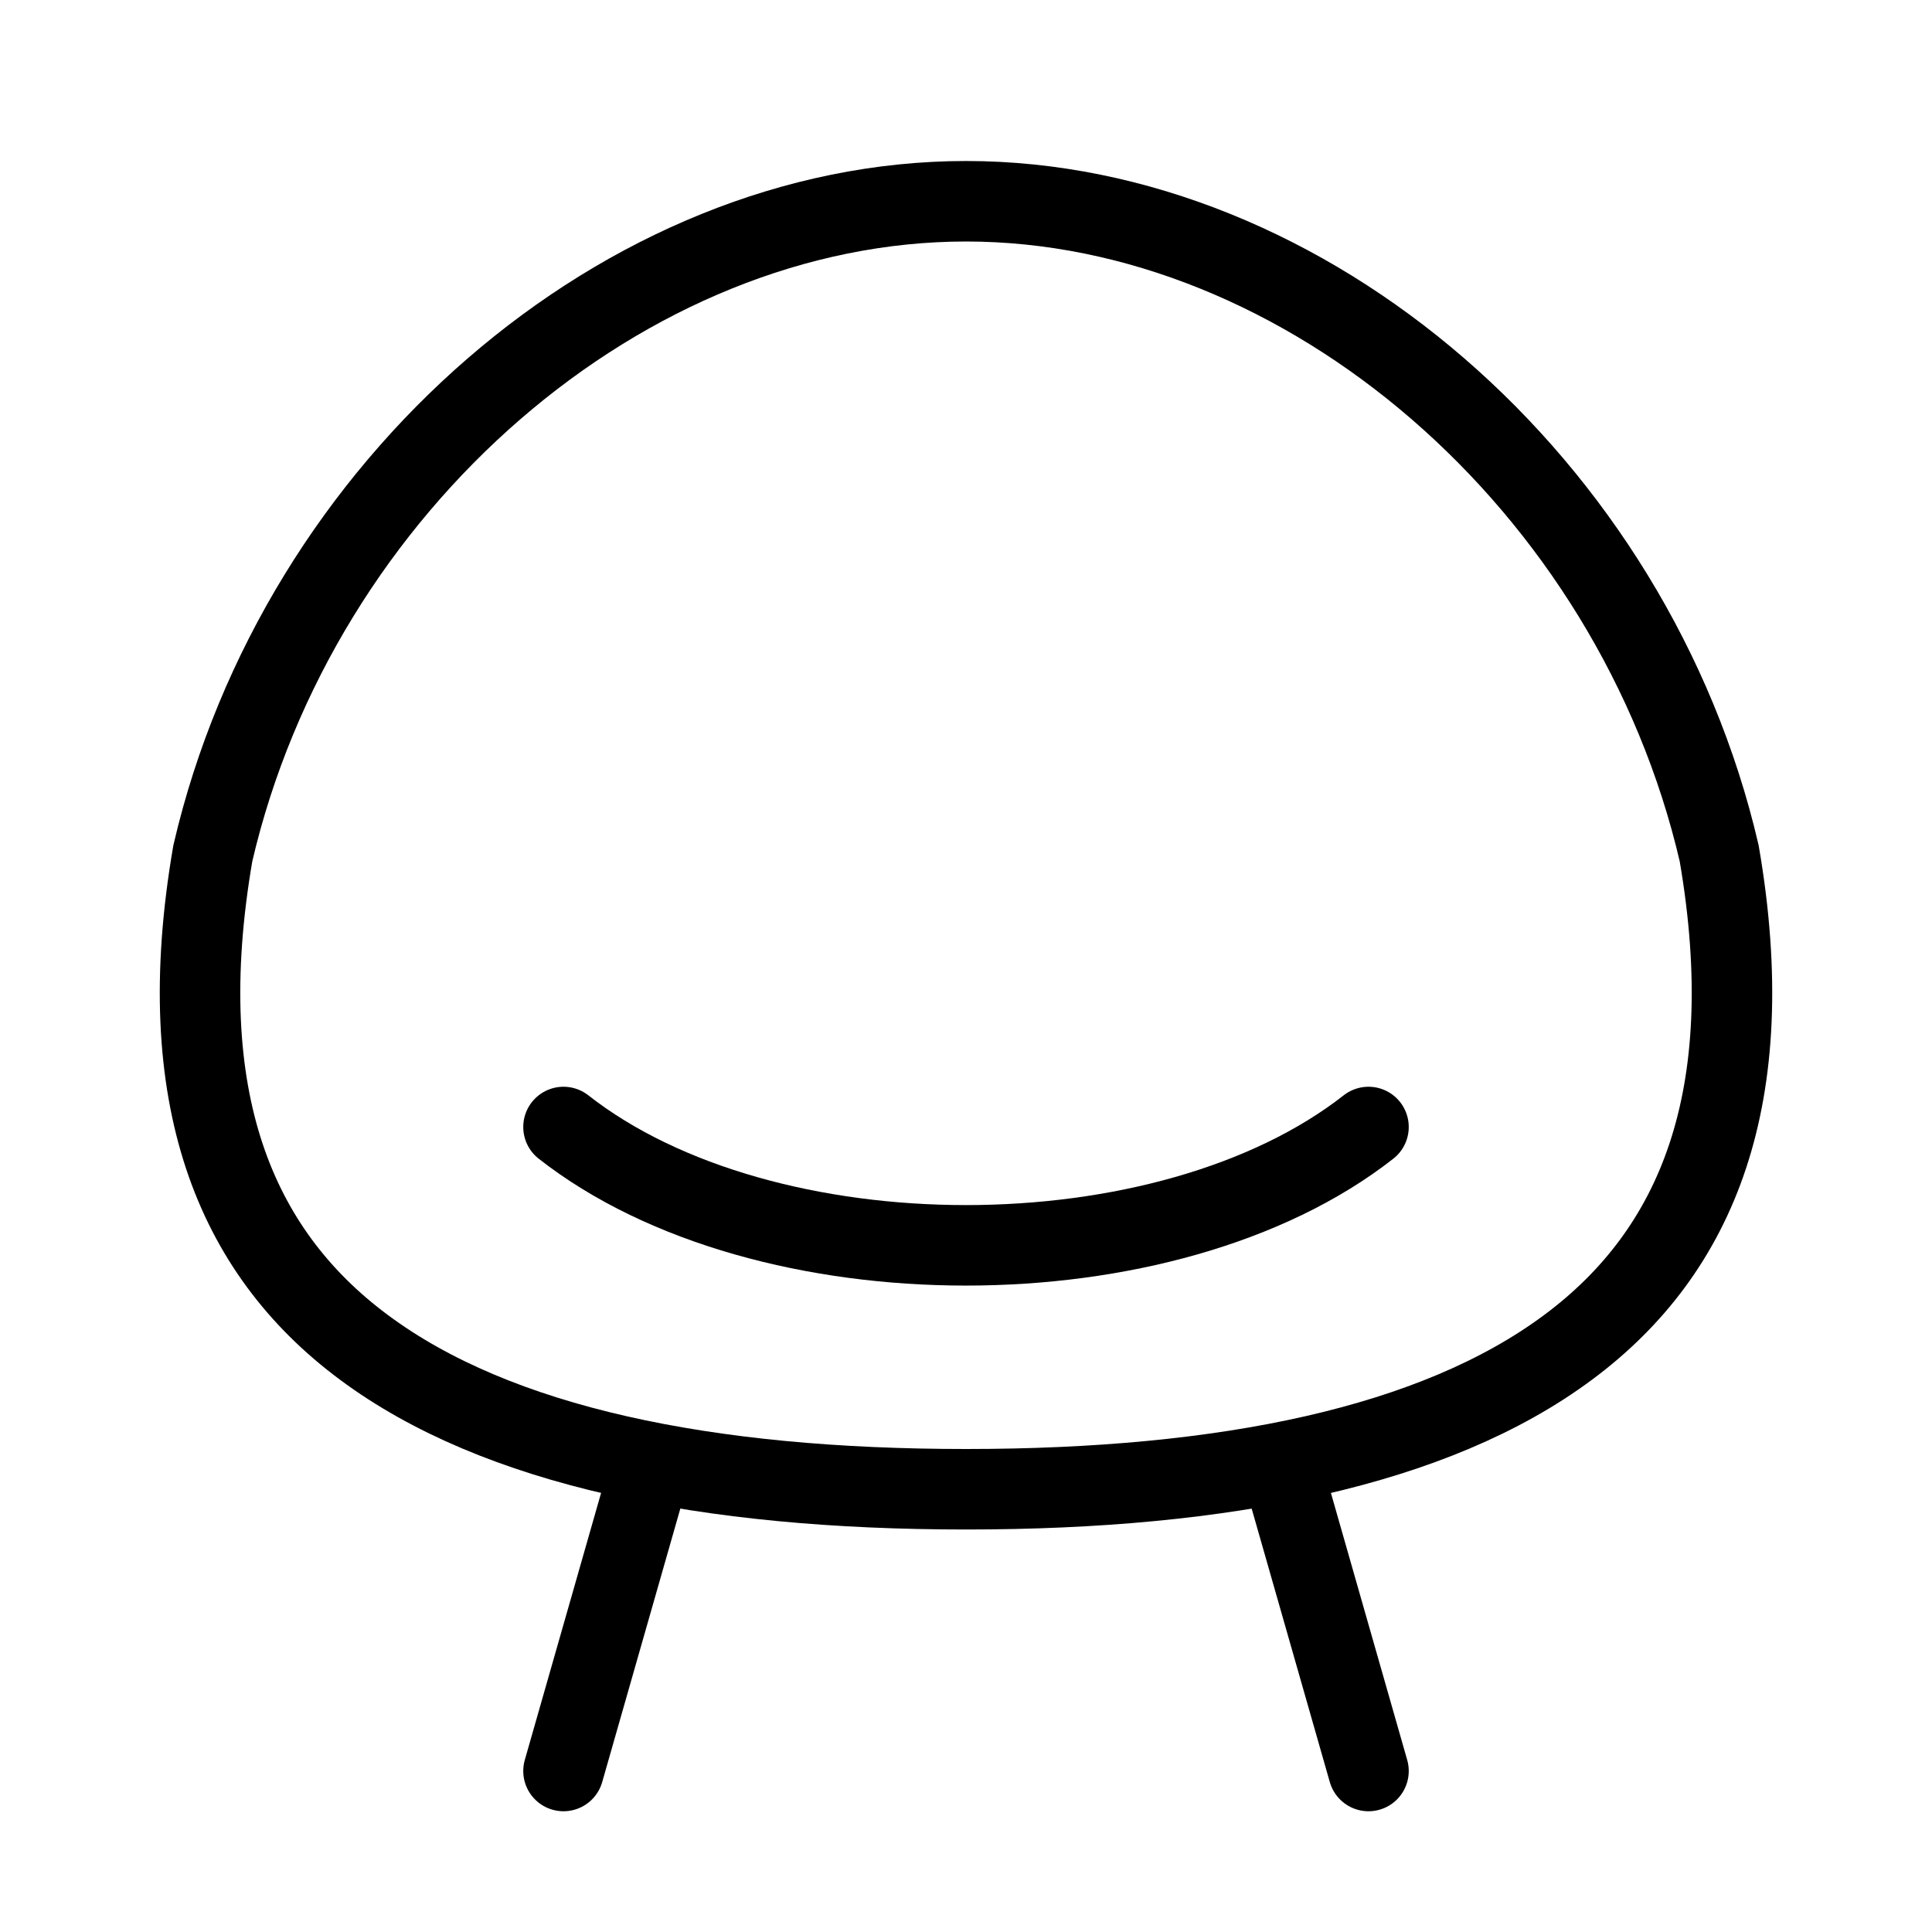 <svg width="24" height="24" viewBox="0 0 24 24" fill="none" xmlns="http://www.w3.org/2000/svg">
<rect width="24" height="24" fill="white"/>
<path d="M12 2.5C16.228 2.5 20.29 6.015 21.356 10.599C21.62 12.128 21.544 13.365 21.214 14.36C20.885 15.352 20.294 16.133 19.477 16.739C17.822 17.969 15.22 18.5 12 18.5C8.78 18.5 6.178 17.969 4.523 16.739C3.706 16.133 3.115 15.352 2.786 14.36C2.456 13.365 2.38 12.128 2.644 10.599C3.71 6.015 7.772 2.5 12 2.5Z" stroke="black"/>
<path d="M7 22L8 18.5" stroke="black" stroke-linecap="round"/>
<path d="M17 22L16 18.5" stroke="black" stroke-linecap="round"/>
<path d="M7 14C9.5 15.96 14.5 15.96 17 14" stroke="black" stroke-linecap="round"/>
</svg>
